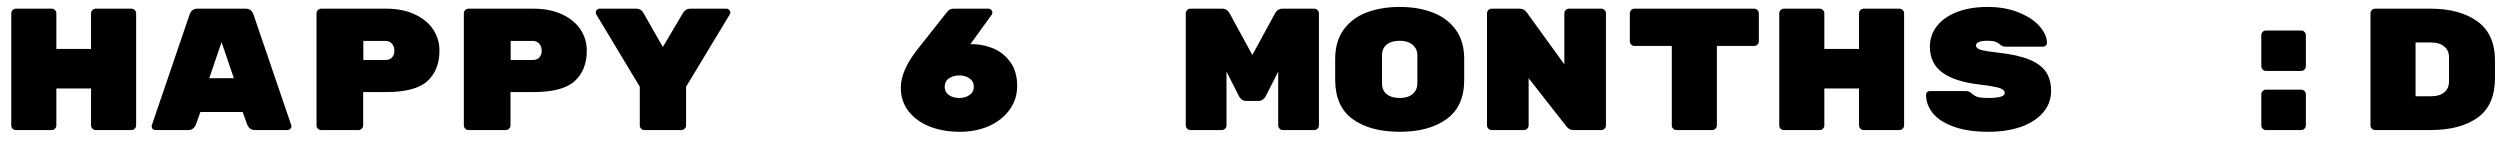 <svg width="173" height="10" viewBox="0 0 173 10" fill="none" xmlns="http://www.w3.org/2000/svg">
<path d="M9.096 0.6C9.184 0.6 9.26 0.632 9.324 0.696C9.388 0.76 9.42 0.836 9.42 0.924V8.676C9.42 8.764 9.388 8.84 9.324 8.904C9.26 8.968 9.184 9 9.096 9H6.624C6.536 9 6.46 8.968 6.396 8.904C6.332 8.84 6.3 8.764 6.3 8.676V6.12H3.9V8.676C3.9 8.764 3.868 8.84 3.804 8.904C3.74 8.968 3.664 9 3.576 9H1.104C1.016 9 0.94 8.972 0.876 8.916C0.812 8.852 0.78 8.772 0.78 8.676V0.924C0.78 0.836 0.812 0.76 0.876 0.696C0.94 0.632 1.016 0.6 1.104 0.6H3.576C3.664 0.6 3.74 0.632 3.804 0.696C3.868 0.76 3.9 0.836 3.9 0.924V3.384H6.3V0.924C6.3 0.836 6.332 0.76 6.396 0.696C6.46 0.632 6.536 0.6 6.624 0.6H9.096ZM13.567 8.592C13.463 8.864 13.283 9 13.027 9H10.759C10.687 9 10.623 8.976 10.567 8.928C10.519 8.872 10.495 8.808 10.495 8.736L10.507 8.664L13.123 0.996C13.155 0.892 13.215 0.8 13.303 0.72C13.391 0.64 13.511 0.6 13.663 0.6H16.999C17.151 0.6 17.271 0.64 17.359 0.72C17.447 0.8 17.507 0.892 17.539 0.996L20.155 8.664L20.167 8.736C20.167 8.808 20.139 8.872 20.083 8.928C20.035 8.976 19.975 9 19.903 9H17.635C17.379 9 17.199 8.864 17.095 8.592L16.795 7.752H13.867L13.567 8.592ZM15.331 2.916L14.479 5.412H16.183L15.331 2.916ZM26.715 0.6C27.467 0.6 28.123 0.728 28.683 0.984C29.243 1.24 29.671 1.588 29.967 2.028C30.263 2.468 30.411 2.96 30.411 3.504C30.411 4.4 30.131 5.104 29.571 5.616C29.011 6.12 28.059 6.372 26.715 6.372H25.131V8.676C25.131 8.764 25.099 8.84 25.035 8.904C24.971 8.968 24.895 9 24.807 9H22.227C22.139 9 22.063 8.968 21.999 8.904C21.935 8.84 21.903 8.764 21.903 8.676V0.924C21.903 0.836 21.935 0.76 21.999 0.696C22.063 0.632 22.139 0.6 22.227 0.6H26.715ZM26.667 4.152C26.859 4.152 27.011 4.096 27.123 3.984C27.235 3.864 27.291 3.708 27.291 3.516C27.291 3.316 27.235 3.152 27.123 3.024C27.011 2.896 26.859 2.832 26.667 2.832H25.143V4.152H26.667ZM36.91 0.6C37.662 0.6 38.318 0.728 38.878 0.984C39.438 1.24 39.866 1.588 40.162 2.028C40.458 2.468 40.606 2.96 40.606 3.504C40.606 4.4 40.326 5.104 39.766 5.616C39.206 6.12 38.254 6.372 36.91 6.372H35.326V8.676C35.326 8.764 35.294 8.84 35.23 8.904C35.166 8.968 35.09 9 35.002 9H32.422C32.334 9 32.258 8.968 32.194 8.904C32.13 8.84 32.098 8.764 32.098 8.676V0.924C32.098 0.836 32.13 0.76 32.194 0.696C32.258 0.632 32.334 0.6 32.422 0.6H36.91ZM36.862 4.152C37.054 4.152 37.206 4.096 37.318 3.984C37.43 3.864 37.486 3.708 37.486 3.516C37.486 3.316 37.43 3.152 37.318 3.024C37.206 2.896 37.054 2.832 36.862 2.832H35.338V4.152H36.862ZM50.273 0.6C50.345 0.6 50.405 0.628 50.453 0.684C50.509 0.732 50.537 0.788 50.537 0.852C50.537 0.9 50.525 0.948 50.501 0.996L47.477 6V8.676C47.477 8.764 47.445 8.84 47.381 8.904C47.317 8.968 47.241 9 47.153 9H44.597C44.509 9 44.433 8.968 44.369 8.904C44.305 8.84 44.273 8.764 44.273 8.676V6L41.261 0.996C41.237 0.948 41.225 0.904 41.225 0.864C41.225 0.792 41.249 0.732 41.297 0.684C41.353 0.628 41.417 0.6 41.489 0.6H44.021C44.245 0.6 44.409 0.692 44.513 0.876L45.869 3.252L47.261 0.9C47.381 0.7 47.549 0.6 47.765 0.6H50.273ZM67.148 3.06C67.62 3.036 68.104 3.116 68.6 3.3C69.104 3.476 69.528 3.788 69.872 4.236C70.216 4.676 70.388 5.248 70.388 5.952C70.388 6.568 70.212 7.116 69.86 7.596C69.516 8.076 69.04 8.452 68.432 8.724C67.832 8.988 67.16 9.12 66.416 9.12C65.656 9.12 64.964 9 64.34 8.76C63.724 8.512 63.236 8.16 62.876 7.704C62.516 7.24 62.336 6.696 62.336 6.072C62.336 5.264 62.732 4.364 63.524 3.372L65.528 0.84C65.64 0.68 65.796 0.6 65.996 0.6H68.408C68.48 0.6 68.54 0.628 68.588 0.684C68.644 0.732 68.672 0.792 68.672 0.864C68.672 0.92 68.656 0.972 68.624 1.02L67.148 3.06ZM67.388 6C67.388 5.752 67.288 5.56 67.088 5.424C66.896 5.288 66.66 5.22 66.38 5.22C66.1 5.22 65.86 5.288 65.66 5.424C65.468 5.56 65.372 5.752 65.372 6C65.372 6.248 65.468 6.44 65.66 6.576C65.86 6.712 66.1 6.78 66.38 6.78C66.66 6.78 66.896 6.712 67.088 6.576C67.288 6.44 67.388 6.248 67.388 6ZM88.234 0.924C88.355 0.708 88.526 0.6 88.751 0.6H90.947C91.034 0.6 91.111 0.632 91.174 0.696C91.239 0.76 91.27 0.836 91.27 0.924V8.676C91.27 8.764 91.239 8.84 91.174 8.904C91.111 8.968 91.034 9 90.947 9H88.775C88.686 9 88.611 8.968 88.546 8.904C88.483 8.84 88.451 8.764 88.451 8.676V4.956L87.575 6.684C87.55 6.74 87.495 6.804 87.406 6.876C87.319 6.948 87.207 6.984 87.07 6.984H86.254C86.118 6.984 86.007 6.948 85.918 6.876C85.831 6.804 85.775 6.74 85.751 6.684L84.874 4.956V8.676C84.874 8.764 84.843 8.84 84.778 8.904C84.715 8.968 84.638 9 84.55 9H82.379C82.29 9 82.215 8.968 82.15 8.904C82.087 8.84 82.055 8.764 82.055 8.676V0.924C82.055 0.836 82.087 0.76 82.15 0.696C82.215 0.632 82.29 0.6 82.379 0.6H84.575C84.799 0.6 84.971 0.708 85.091 0.924L86.662 3.804L88.234 0.924ZM101.322 5.532C101.322 6.756 100.914 7.66 100.098 8.244C99.29 8.828 98.21 9.12 96.858 9.12C95.506 9.12 94.422 8.828 93.606 8.244C92.798 7.66 92.394 6.748 92.394 5.508V4.092C92.394 3.276 92.586 2.6 92.97 2.064C93.362 1.52 93.894 1.12 94.566 0.864C95.238 0.608 96.002 0.48 96.858 0.48C97.714 0.48 98.474 0.608 99.138 0.864C99.81 1.12 100.342 1.516 100.734 2.052C101.126 2.588 101.322 3.26 101.322 4.068V5.532ZM95.634 5.76C95.634 6.088 95.742 6.34 95.958 6.516C96.182 6.692 96.482 6.78 96.858 6.78C97.234 6.78 97.53 6.692 97.746 6.516C97.97 6.332 98.082 6.076 98.082 5.748V3.852C98.082 3.524 97.97 3.272 97.746 3.096C97.53 2.912 97.234 2.82 96.858 2.82C96.482 2.82 96.182 2.908 95.958 3.084C95.742 3.26 95.634 3.512 95.634 3.84V5.76ZM110.809 0.6C110.897 0.6 110.973 0.632 111.037 0.696C111.101 0.76 111.133 0.836 111.133 0.924V8.676C111.133 8.764 111.101 8.84 111.037 8.904C110.973 8.968 110.897 9 110.809 9H108.877C108.685 9 108.525 8.916 108.397 8.748L105.781 5.412V8.676C105.781 8.764 105.749 8.84 105.685 8.904C105.621 8.968 105.545 9 105.457 9H103.225C103.137 9 103.061 8.968 102.997 8.904C102.933 8.84 102.901 8.764 102.901 8.676V0.924C102.901 0.836 102.933 0.76 102.997 0.696C103.061 0.632 103.137 0.6 103.225 0.6H105.169C105.361 0.6 105.517 0.68 105.637 0.84L108.253 4.452V0.924C108.253 0.836 108.285 0.76 108.349 0.696C108.413 0.632 108.489 0.6 108.577 0.6H110.809ZM121.388 0.6C121.476 0.6 121.552 0.632 121.616 0.696C121.68 0.76 121.712 0.836 121.712 0.924V2.856C121.712 2.944 121.68 3.02 121.616 3.084C121.552 3.148 121.476 3.18 121.388 3.18H118.808V8.676C118.808 8.764 118.776 8.84 118.712 8.904C118.648 8.968 118.572 9 118.484 9H116.012C115.924 9 115.848 8.968 115.784 8.904C115.72 8.84 115.688 8.764 115.688 8.676V3.18H113.108C113.02 3.18 112.944 3.148 112.88 3.084C112.816 3.02 112.784 2.944 112.784 2.856V0.924C112.784 0.836 112.816 0.76 112.88 0.696C112.944 0.632 113.02 0.6 113.108 0.6H121.388ZM131.44 0.6C131.528 0.6 131.604 0.632 131.668 0.696C131.732 0.76 131.764 0.836 131.764 0.924V8.676C131.764 8.764 131.732 8.84 131.668 8.904C131.604 8.968 131.528 9 131.44 9H128.968C128.88 9 128.804 8.968 128.74 8.904C128.676 8.84 128.644 8.764 128.644 8.676V6.12H126.244V8.676C126.244 8.764 126.212 8.84 126.148 8.904C126.084 8.968 126.008 9 125.92 9H123.448C123.36 9 123.284 8.972 123.22 8.916C123.156 8.852 123.124 8.772 123.124 8.676V0.924C123.124 0.836 123.156 0.76 123.22 0.696C123.284 0.632 123.36 0.6 123.448 0.6H125.92C126.008 0.6 126.084 0.632 126.148 0.696C126.212 0.76 126.244 0.836 126.244 0.924V3.384H128.644V0.924C128.644 0.836 128.676 0.76 128.74 0.696C128.804 0.632 128.88 0.6 128.968 0.6H131.44ZM138.299 3.648C139.179 3.744 139.883 3.9 140.411 4.116C140.947 4.332 141.335 4.616 141.575 4.968C141.815 5.32 141.935 5.76 141.935 6.288C141.935 6.864 141.747 7.368 141.371 7.8C141.003 8.224 140.491 8.552 139.835 8.784C139.179 9.008 138.431 9.12 137.591 9.12C136.655 9.12 135.863 9.004 135.215 8.772C134.567 8.54 134.083 8.232 133.763 7.848C133.443 7.456 133.283 7.028 133.283 6.564C133.283 6.484 133.307 6.42 133.355 6.372C133.411 6.324 133.479 6.3 133.559 6.3H136.019C136.187 6.3 136.323 6.352 136.427 6.456C136.563 6.584 136.715 6.672 136.883 6.72C137.051 6.76 137.287 6.78 137.591 6.78C138.351 6.78 138.731 6.664 138.731 6.432C138.731 6.336 138.679 6.256 138.575 6.192C138.479 6.12 138.303 6.06 138.047 6.012C137.799 5.956 137.431 5.9 136.943 5.844C135.847 5.716 135.007 5.444 134.423 5.028C133.839 4.604 133.547 4.008 133.547 3.24C133.547 2.696 133.711 2.216 134.039 1.8C134.367 1.384 134.831 1.06 135.431 0.828C136.039 0.596 136.743 0.48 137.543 0.48C138.375 0.48 139.103 0.612 139.727 0.876C140.351 1.132 140.827 1.452 141.155 1.836C141.483 2.22 141.647 2.596 141.647 2.964C141.647 3.044 141.619 3.108 141.563 3.156C141.515 3.204 141.447 3.228 141.359 3.228H138.779C138.643 3.228 138.519 3.18 138.407 3.084C138.319 3.004 138.215 2.94 138.095 2.892C137.975 2.844 137.791 2.82 137.543 2.82C137.007 2.82 136.739 2.932 136.739 3.156C136.739 3.276 136.843 3.372 137.051 3.444C137.259 3.508 137.675 3.576 138.299 3.648ZM159.242 2.112C159.33 2.112 159.406 2.144 159.47 2.208C159.534 2.272 159.566 2.348 159.566 2.436V4.584C159.566 4.672 159.534 4.748 159.47 4.812C159.406 4.876 159.33 4.908 159.242 4.908H156.806C156.718 4.908 156.642 4.876 156.578 4.812C156.514 4.748 156.482 4.672 156.482 4.584V2.436C156.482 2.348 156.514 2.272 156.578 2.208C156.642 2.144 156.718 2.112 156.806 2.112H159.242ZM159.242 6.204C159.33 6.204 159.406 6.236 159.47 6.3C159.534 6.364 159.566 6.44 159.566 6.528V8.676C159.566 8.764 159.534 8.84 159.47 8.904C159.406 8.968 159.33 9 159.242 9H156.806C156.718 9 156.642 8.968 156.578 8.904C156.514 8.84 156.482 8.764 156.482 8.676V6.528C156.482 6.44 156.514 6.364 156.578 6.3C156.642 6.236 156.718 6.204 156.806 6.204H159.242ZM168.189 0.6C169.541 0.6 170.621 0.892 171.429 1.476C172.245 2.06 172.653 2.964 172.653 4.188V5.412C172.653 6.66 172.249 7.572 171.441 8.148C170.641 8.716 169.557 9 168.189 9H164.361C164.273 9 164.197 8.968 164.133 8.904C164.069 8.84 164.037 8.764 164.037 8.676V0.924C164.037 0.836 164.069 0.76 164.133 0.696C164.197 0.632 164.273 0.6 164.361 0.6H168.189ZM168.249 6.66C168.625 6.66 168.921 6.572 169.137 6.396C169.361 6.212 169.473 5.956 169.473 5.628V3.972C169.473 3.644 169.361 3.392 169.137 3.216C168.921 3.032 168.625 2.94 168.249 2.94H167.157V6.66H168.249Z" fill="black"/>
</svg>

